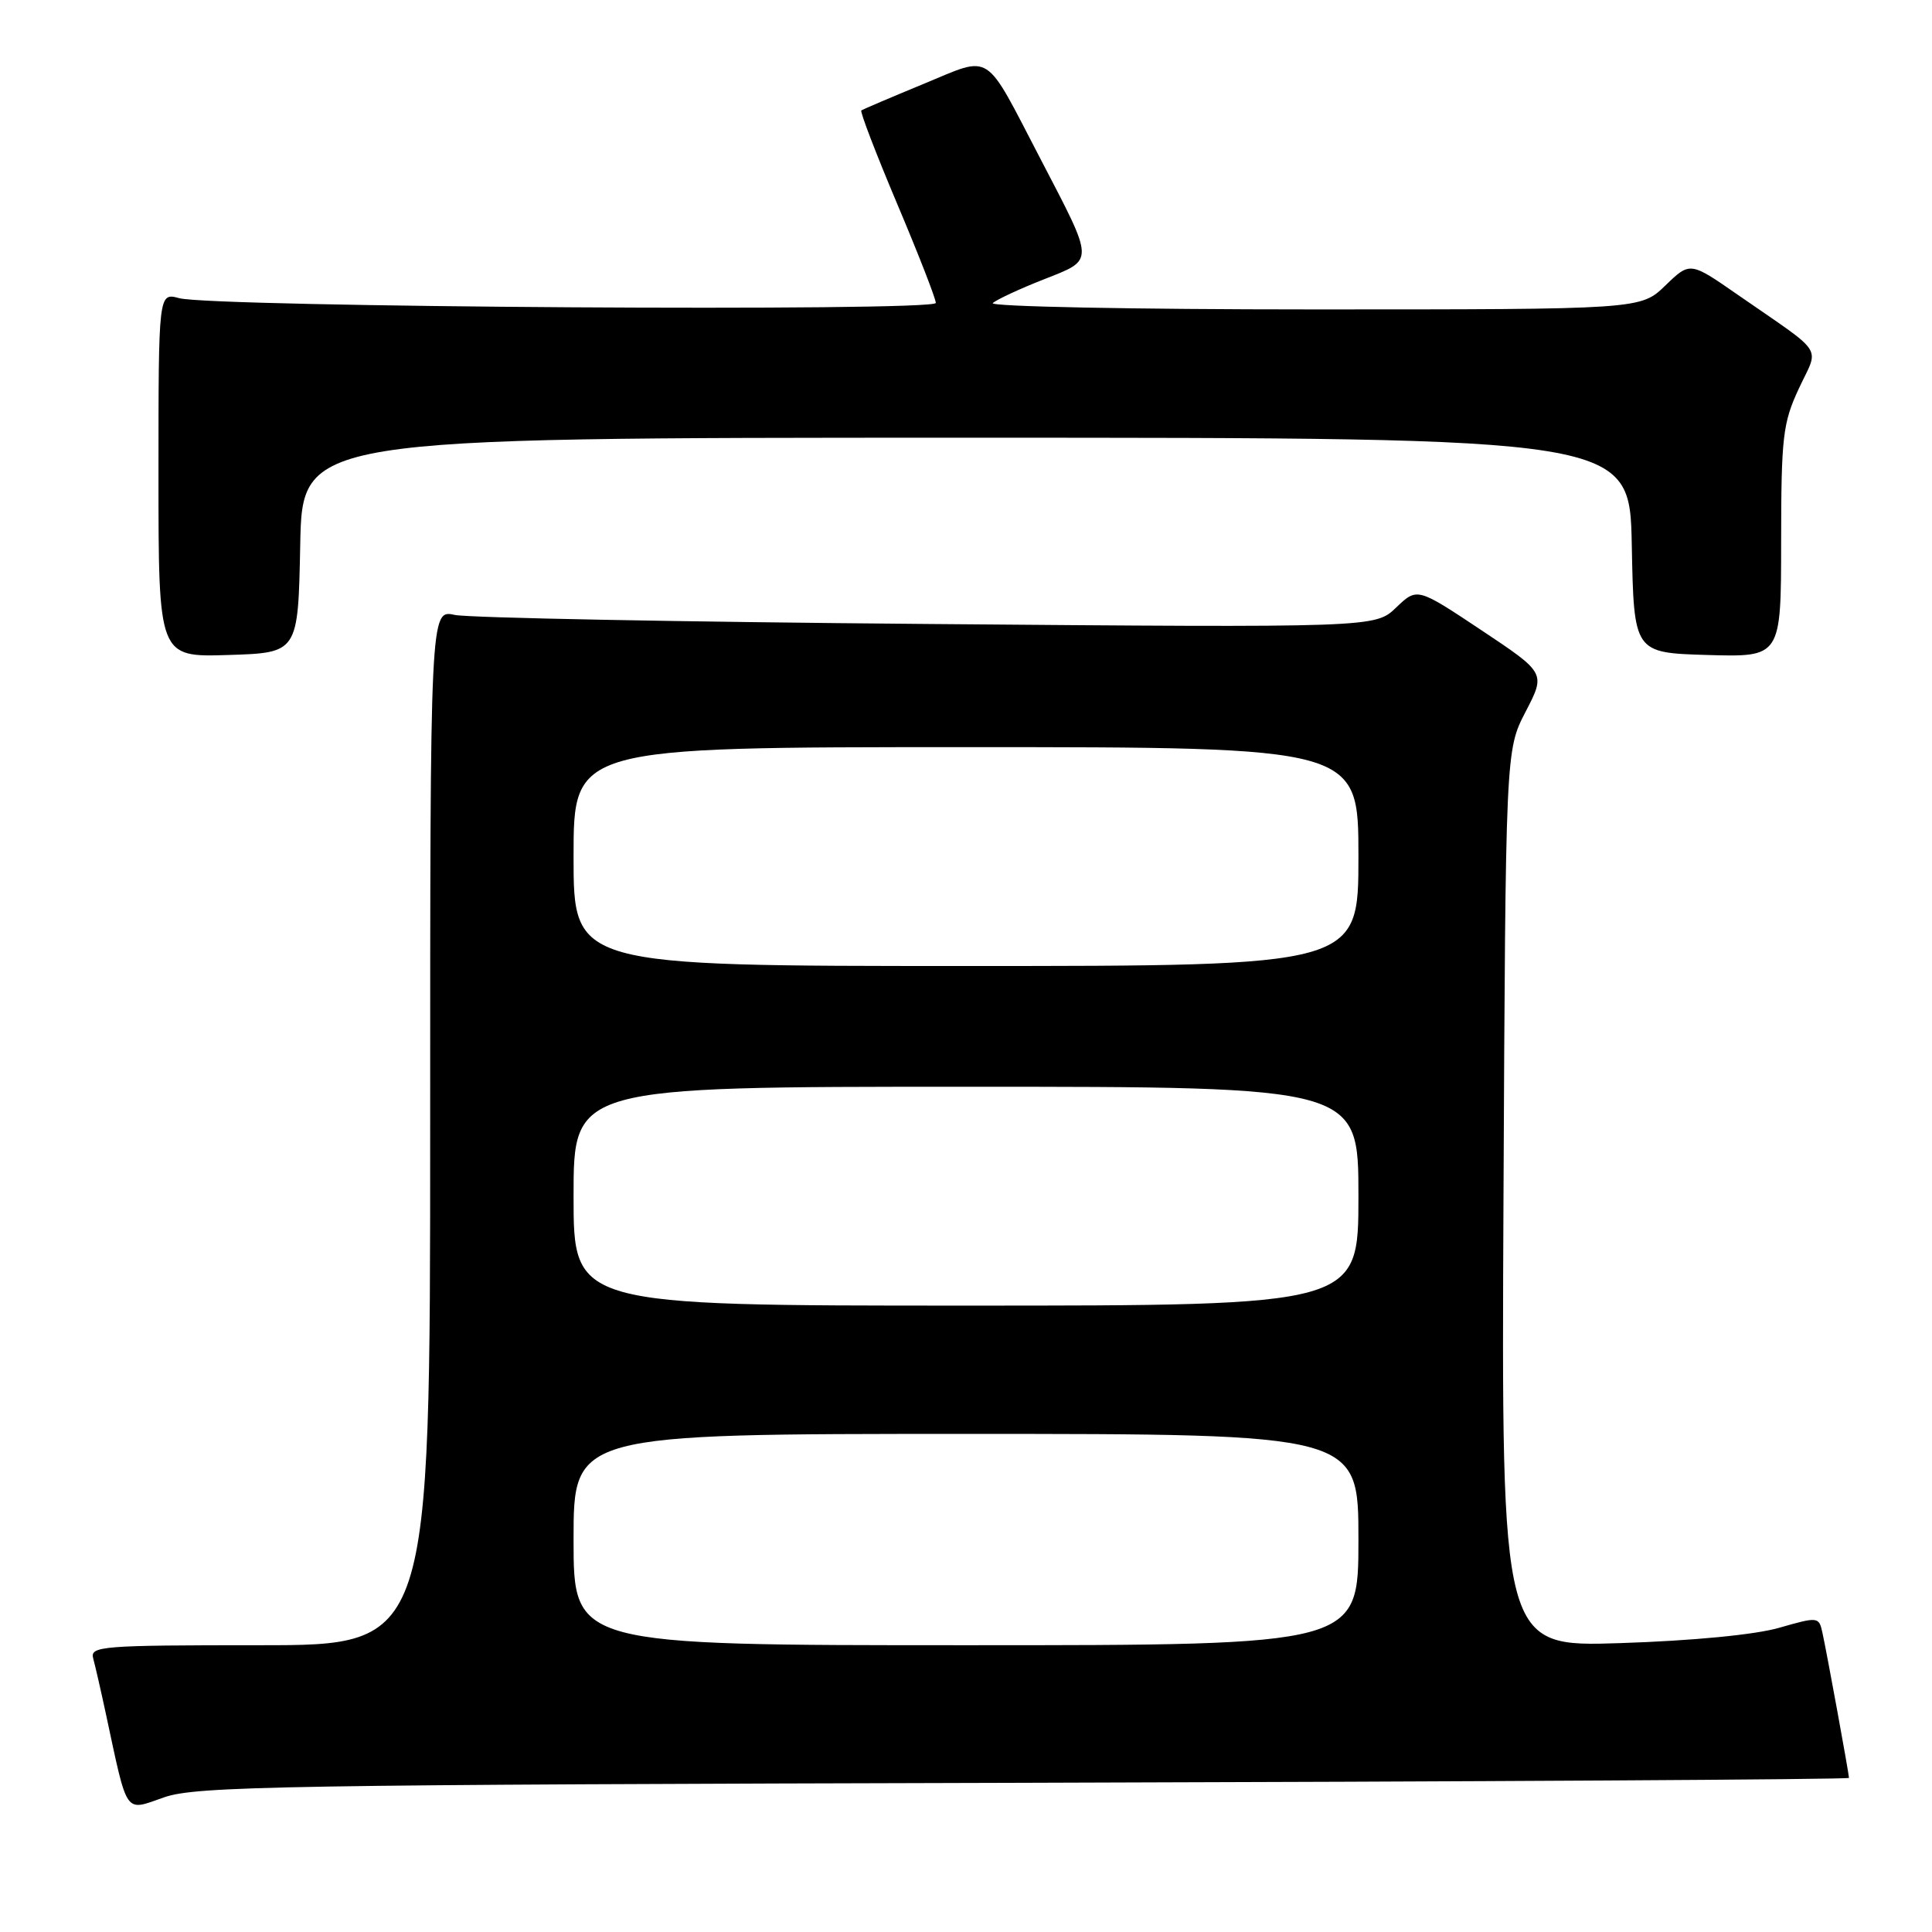 <?xml version="1.0" encoding="UTF-8" standalone="no"?>
<!DOCTYPE svg PUBLIC "-//W3C//DTD SVG 1.1//EN" "http://www.w3.org/Graphics/SVG/1.1/DTD/svg11.dtd" >
<svg xmlns="http://www.w3.org/2000/svg" xmlns:xlink="http://www.w3.org/1999/xlink" version="1.1" viewBox="0 0 256 256">
 <g >
 <path fill="currentColor"
d=" M 135.75 236.23 C 195.84 236.07 245.00 235.79 245.00 235.58 C 245.00 235.06 242.05 218.91 241.48 216.34 C 241.02 214.22 240.91 214.21 235.75 215.69 C 232.57 216.61 224.27 217.41 214.72 217.72 C 198.94 218.24 198.94 218.24 199.22 158.83 C 199.50 99.41 199.50 99.41 202.16 94.29 C 204.81 89.18 204.81 89.18 196.30 83.51 C 187.78 77.84 187.78 77.84 185.00 80.50 C 182.22 83.17 182.22 83.17 122.86 82.68 C 90.21 82.41 62.04 81.87 60.25 81.48 C 57.00 80.77 57.00 80.77 57.00 149.39 C 57.00 218.00 57.00 218.00 34.43 218.00 C 13.42 218.00 11.90 218.12 12.35 219.75 C 12.61 220.71 13.36 223.97 14.01 227.00 C 16.97 240.77 16.43 240.00 21.76 238.15 C 26.03 236.67 37.39 236.48 135.75 236.23 Z  M 39.78 72.25 C 40.05 58.00 40.05 58.00 128.00 58.00 C 215.95 58.00 215.95 58.00 216.22 72.25 C 216.50 86.50 216.50 86.50 226.25 86.79 C 236.00 87.07 236.00 87.07 236.01 71.79 C 236.02 57.87 236.23 56.05 238.36 51.48 C 241.04 45.71 242.03 47.22 230.22 39.03 C 223.94 34.67 223.94 34.67 220.67 37.83 C 217.40 41.00 217.40 41.00 174.00 41.00 C 150.13 41.00 131.03 40.62 131.55 40.16 C 132.07 39.69 135.10 38.28 138.28 37.03 C 145.09 34.33 145.11 34.97 137.84 21.00 C 130.29 6.51 131.58 7.33 122.35 11.13 C 118.03 12.91 114.34 14.49 114.13 14.63 C 113.93 14.78 116.07 20.35 118.88 27.01 C 121.70 33.68 124.00 39.58 124.00 40.14 C 124.00 41.32 28.20 40.71 23.75 39.51 C 21.00 38.77 21.00 38.77 21.00 62.92 C 21.00 87.08 21.00 87.08 30.25 86.79 C 39.50 86.50 39.50 86.50 39.78 72.25 Z  M 76.00 204.00 C 76.00 190.00 76.00 190.00 128.00 190.00 C 180.00 190.00 180.00 190.00 180.00 204.00 C 180.00 218.00 180.00 218.00 128.00 218.00 C 76.00 218.00 76.00 218.00 76.00 204.00 Z  M 76.00 158.50 C 76.00 144.00 76.00 144.00 128.00 144.00 C 180.00 144.00 180.00 144.00 180.00 158.50 C 180.00 173.00 180.00 173.00 128.00 173.00 C 76.00 173.00 76.00 173.00 76.00 158.50 Z  M 76.00 113.50 C 76.00 99.00 76.00 99.00 128.00 99.00 C 180.00 99.00 180.00 99.00 180.00 113.50 C 180.00 128.00 180.00 128.00 128.00 128.00 C 76.00 128.00 76.00 128.00 76.00 113.50 Z "/>
</g>
</svg>